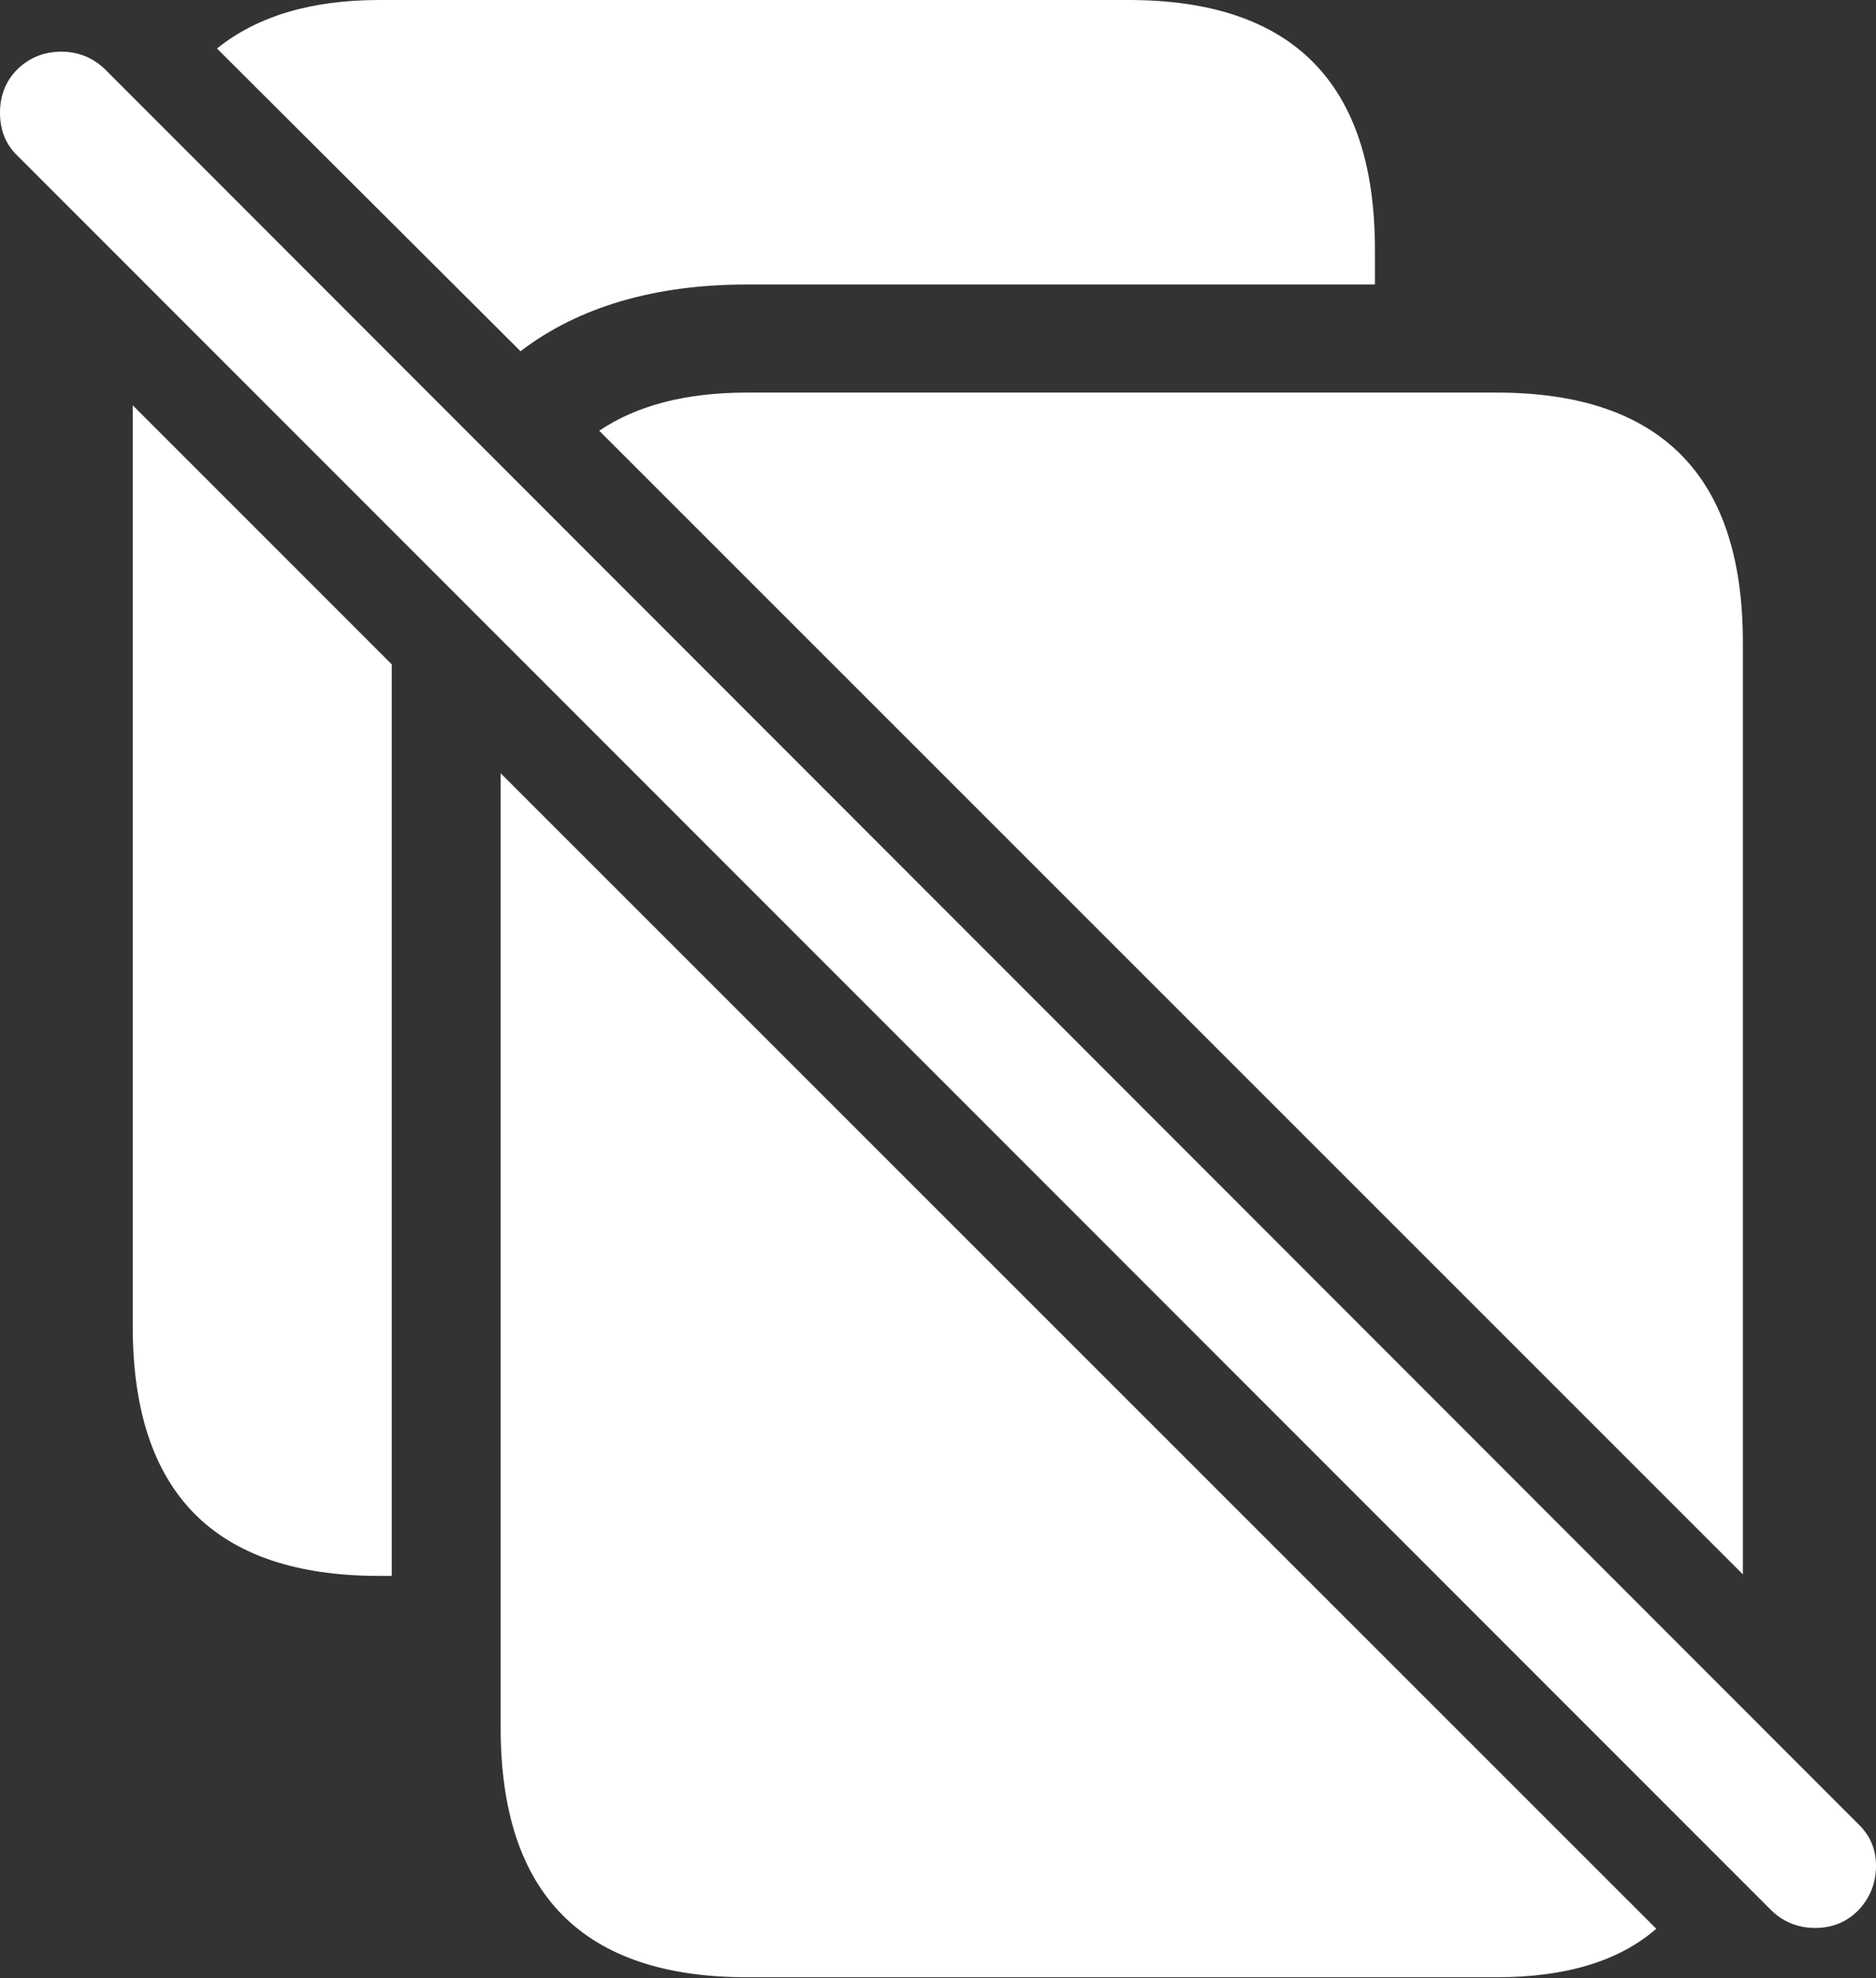 <?xml version="1.0" encoding="UTF-8"?>
<!--Generator: Apple Native CoreSVG 175.5-->
<!DOCTYPE svg
PUBLIC "-//W3C//DTD SVG 1.1//EN"
       "http://www.w3.org/Graphics/SVG/1.1/DTD/svg11.dtd">
<svg version="1.1" xmlns="http://www.w3.org/2000/svg" xmlns:xlink="http://www.w3.org/1999/xlink" width="23.052" height="24.307">
 <rect width="100%" height="100%" fill="#333333" stroke="none"/>
 <g>
  <rect height="24.307" opacity="0" width="23.052" x="0" y="0"/>
  <path d="M6.152 9.502L6.152 21.23Q6.152 22.764 6.909 23.53Q7.666 24.297 9.18 24.297L18.389 24.297Q19.668 24.297 20.352 23.701ZM1.631 4.98L1.631 16.299Q1.631 17.832 2.388 18.599Q3.145 19.365 4.658 19.365L4.814 19.365L4.814 8.613Q4.814 8.496 4.814 8.384Q4.814 8.271 4.814 8.164ZM6.396 4.316Q6.934 3.906 7.632 3.701Q8.33 3.496 9.18 3.496L16.895 3.496L16.895 3.066Q16.895 1.533 16.138 0.767Q15.381 0 13.867 0L4.658 0Q3.408 0 2.666 0.596ZM21.416 19.346L21.416 7.891Q21.416 6.357 20.659 5.591Q19.902 4.824 18.389 4.824L9.18 4.824Q8.057 4.824 7.363 5.293Z" fill="#ffffff"/>
  <path d="M21.768 23.477Q21.992 23.691 22.305 23.691Q22.617 23.691 22.832 23.477Q23.047 23.252 23.052 22.939Q23.057 22.627 22.832 22.412L1.289 0.85Q1.064 0.635 0.752 0.635Q0.439 0.635 0.215 0.85Q0 1.064 0 1.387Q0 1.709 0.215 1.914Z" fill="#ffffff"/>
 </g>
</svg>
